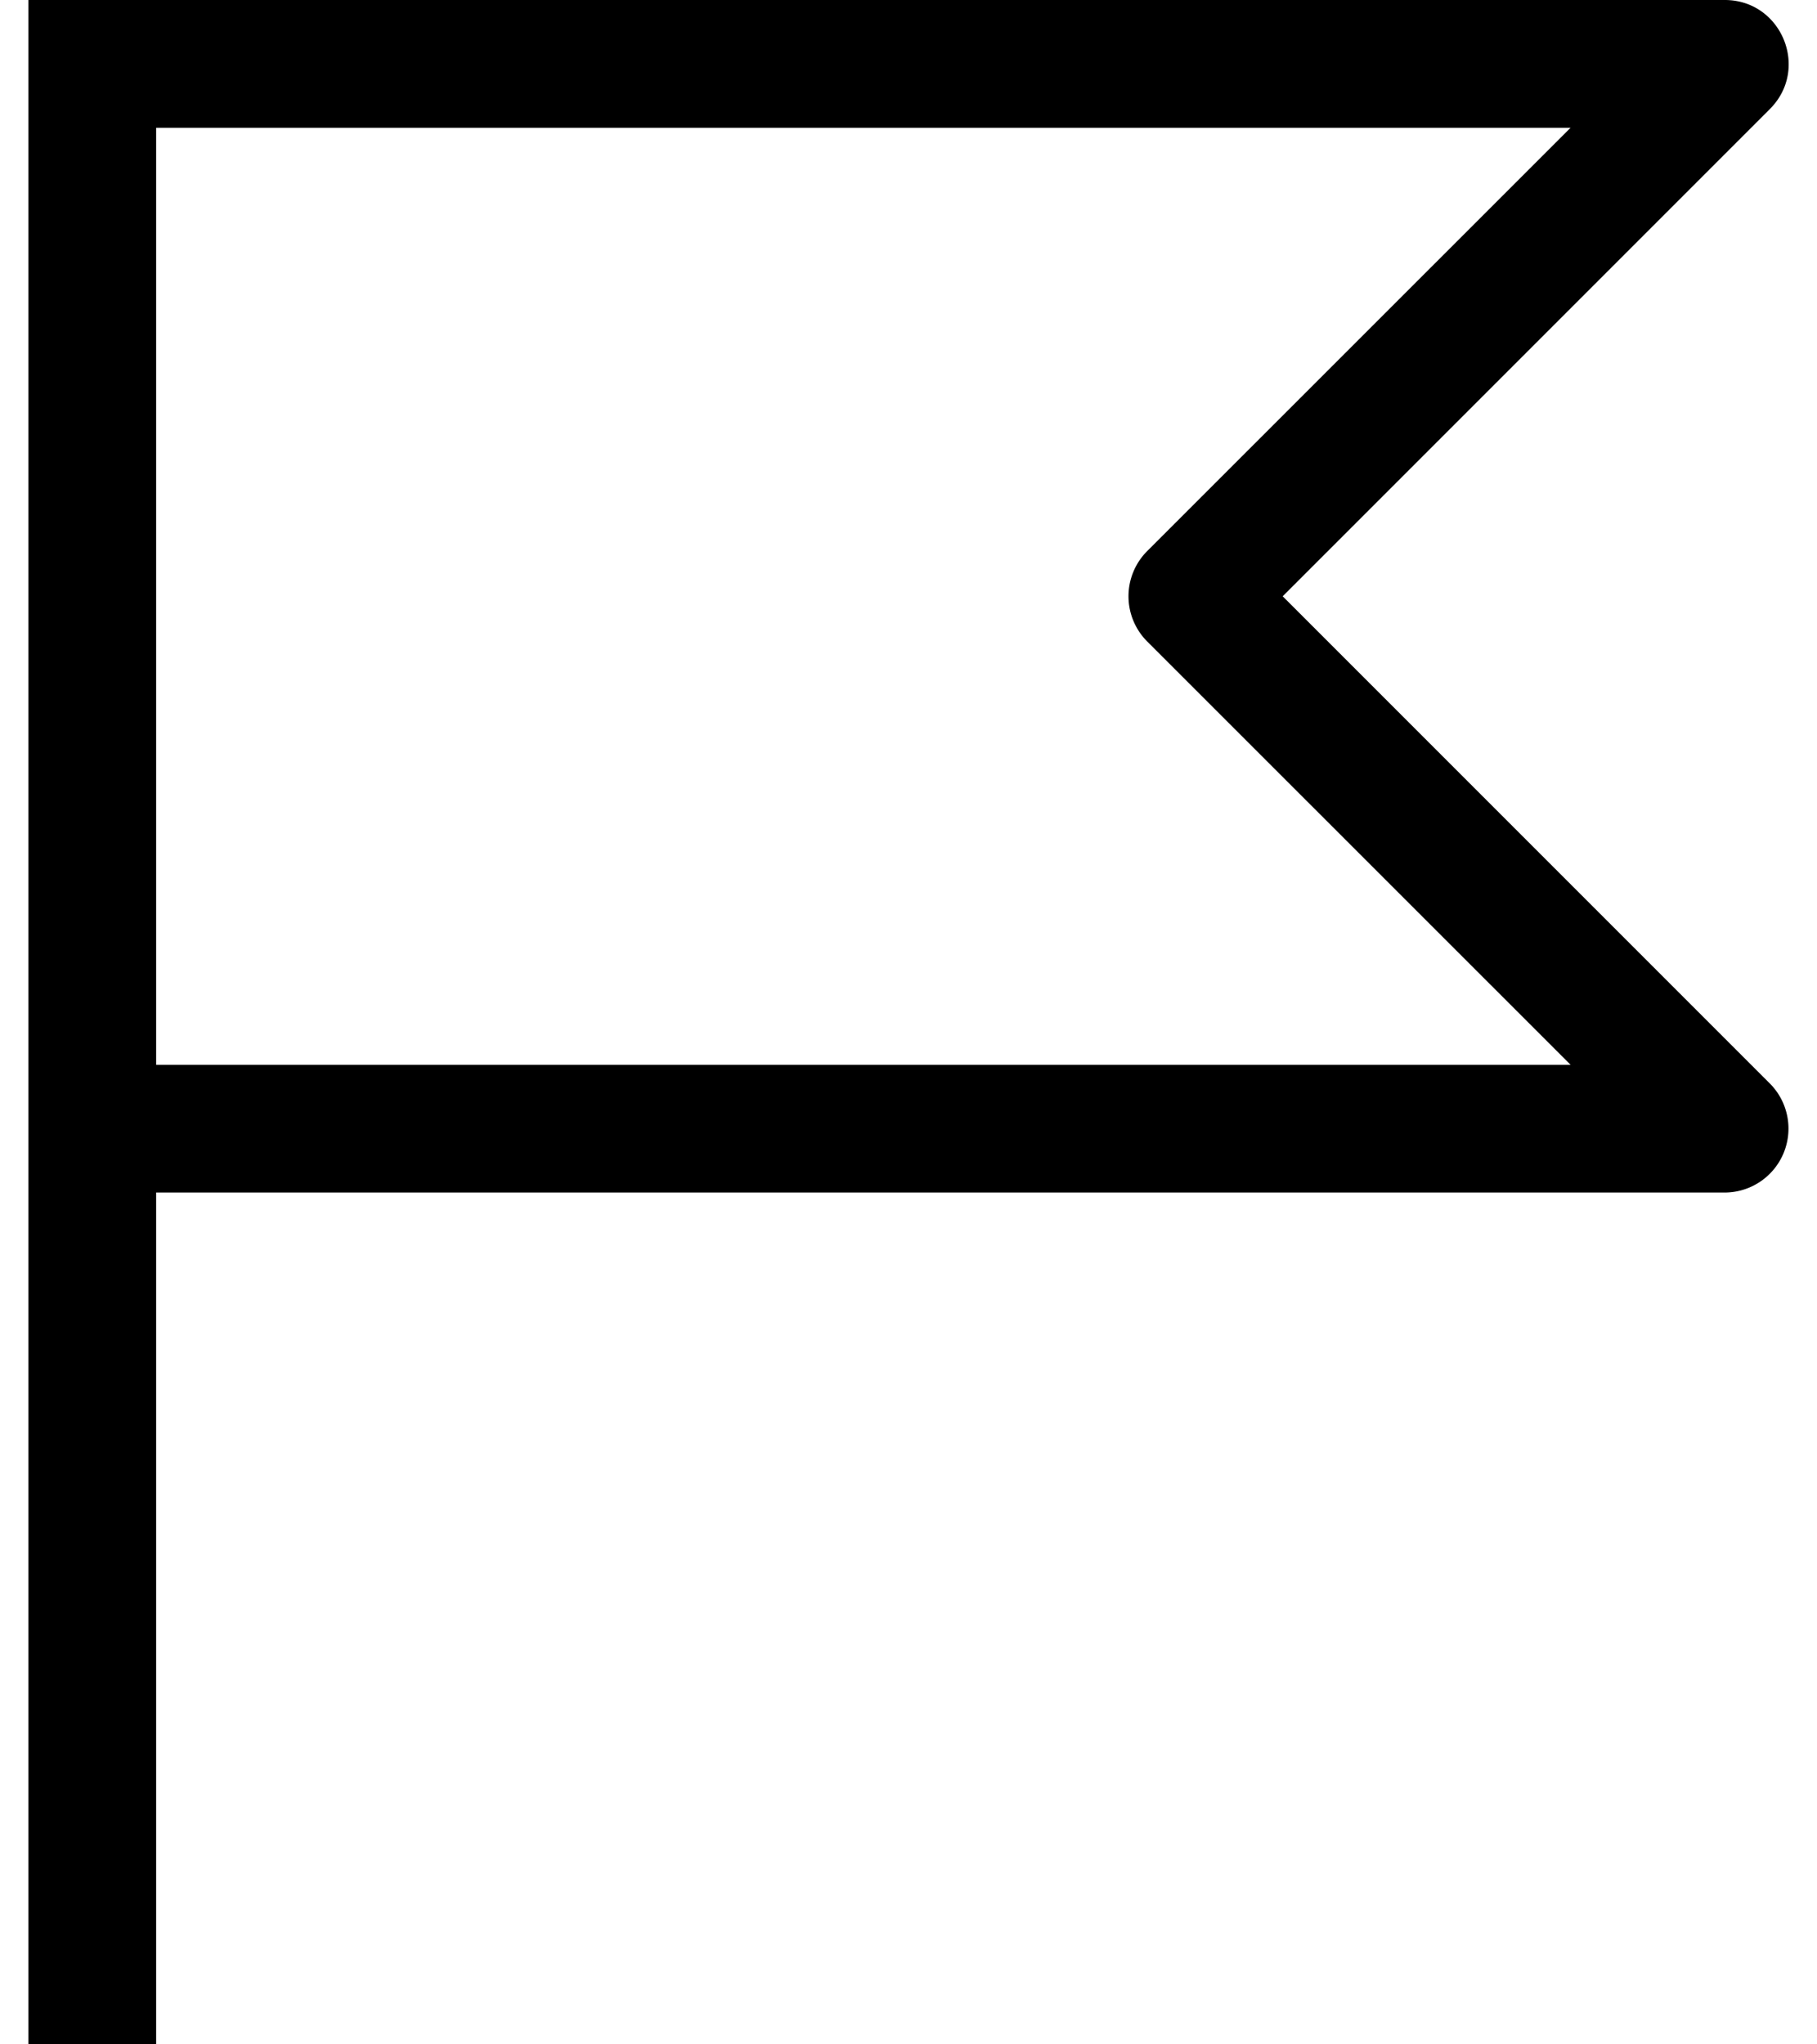 <svg viewBox="0 0 16 18" id="flag-outline" xmlns="http://www.w3.org/2000/svg" width="100%" height="100%"><path d="M1.375 10.5V18H.25V0h14.938c.5 0 .751.606.397.96l-4.29 4.29 4.29 4.29a.563.563 0 0 1-.398.96H1.376zm0-9.375v8.25H13.83l-3.728-3.727a.563.563 0 0 1 0-.796l3.728-3.727H1.375z"></path></svg>